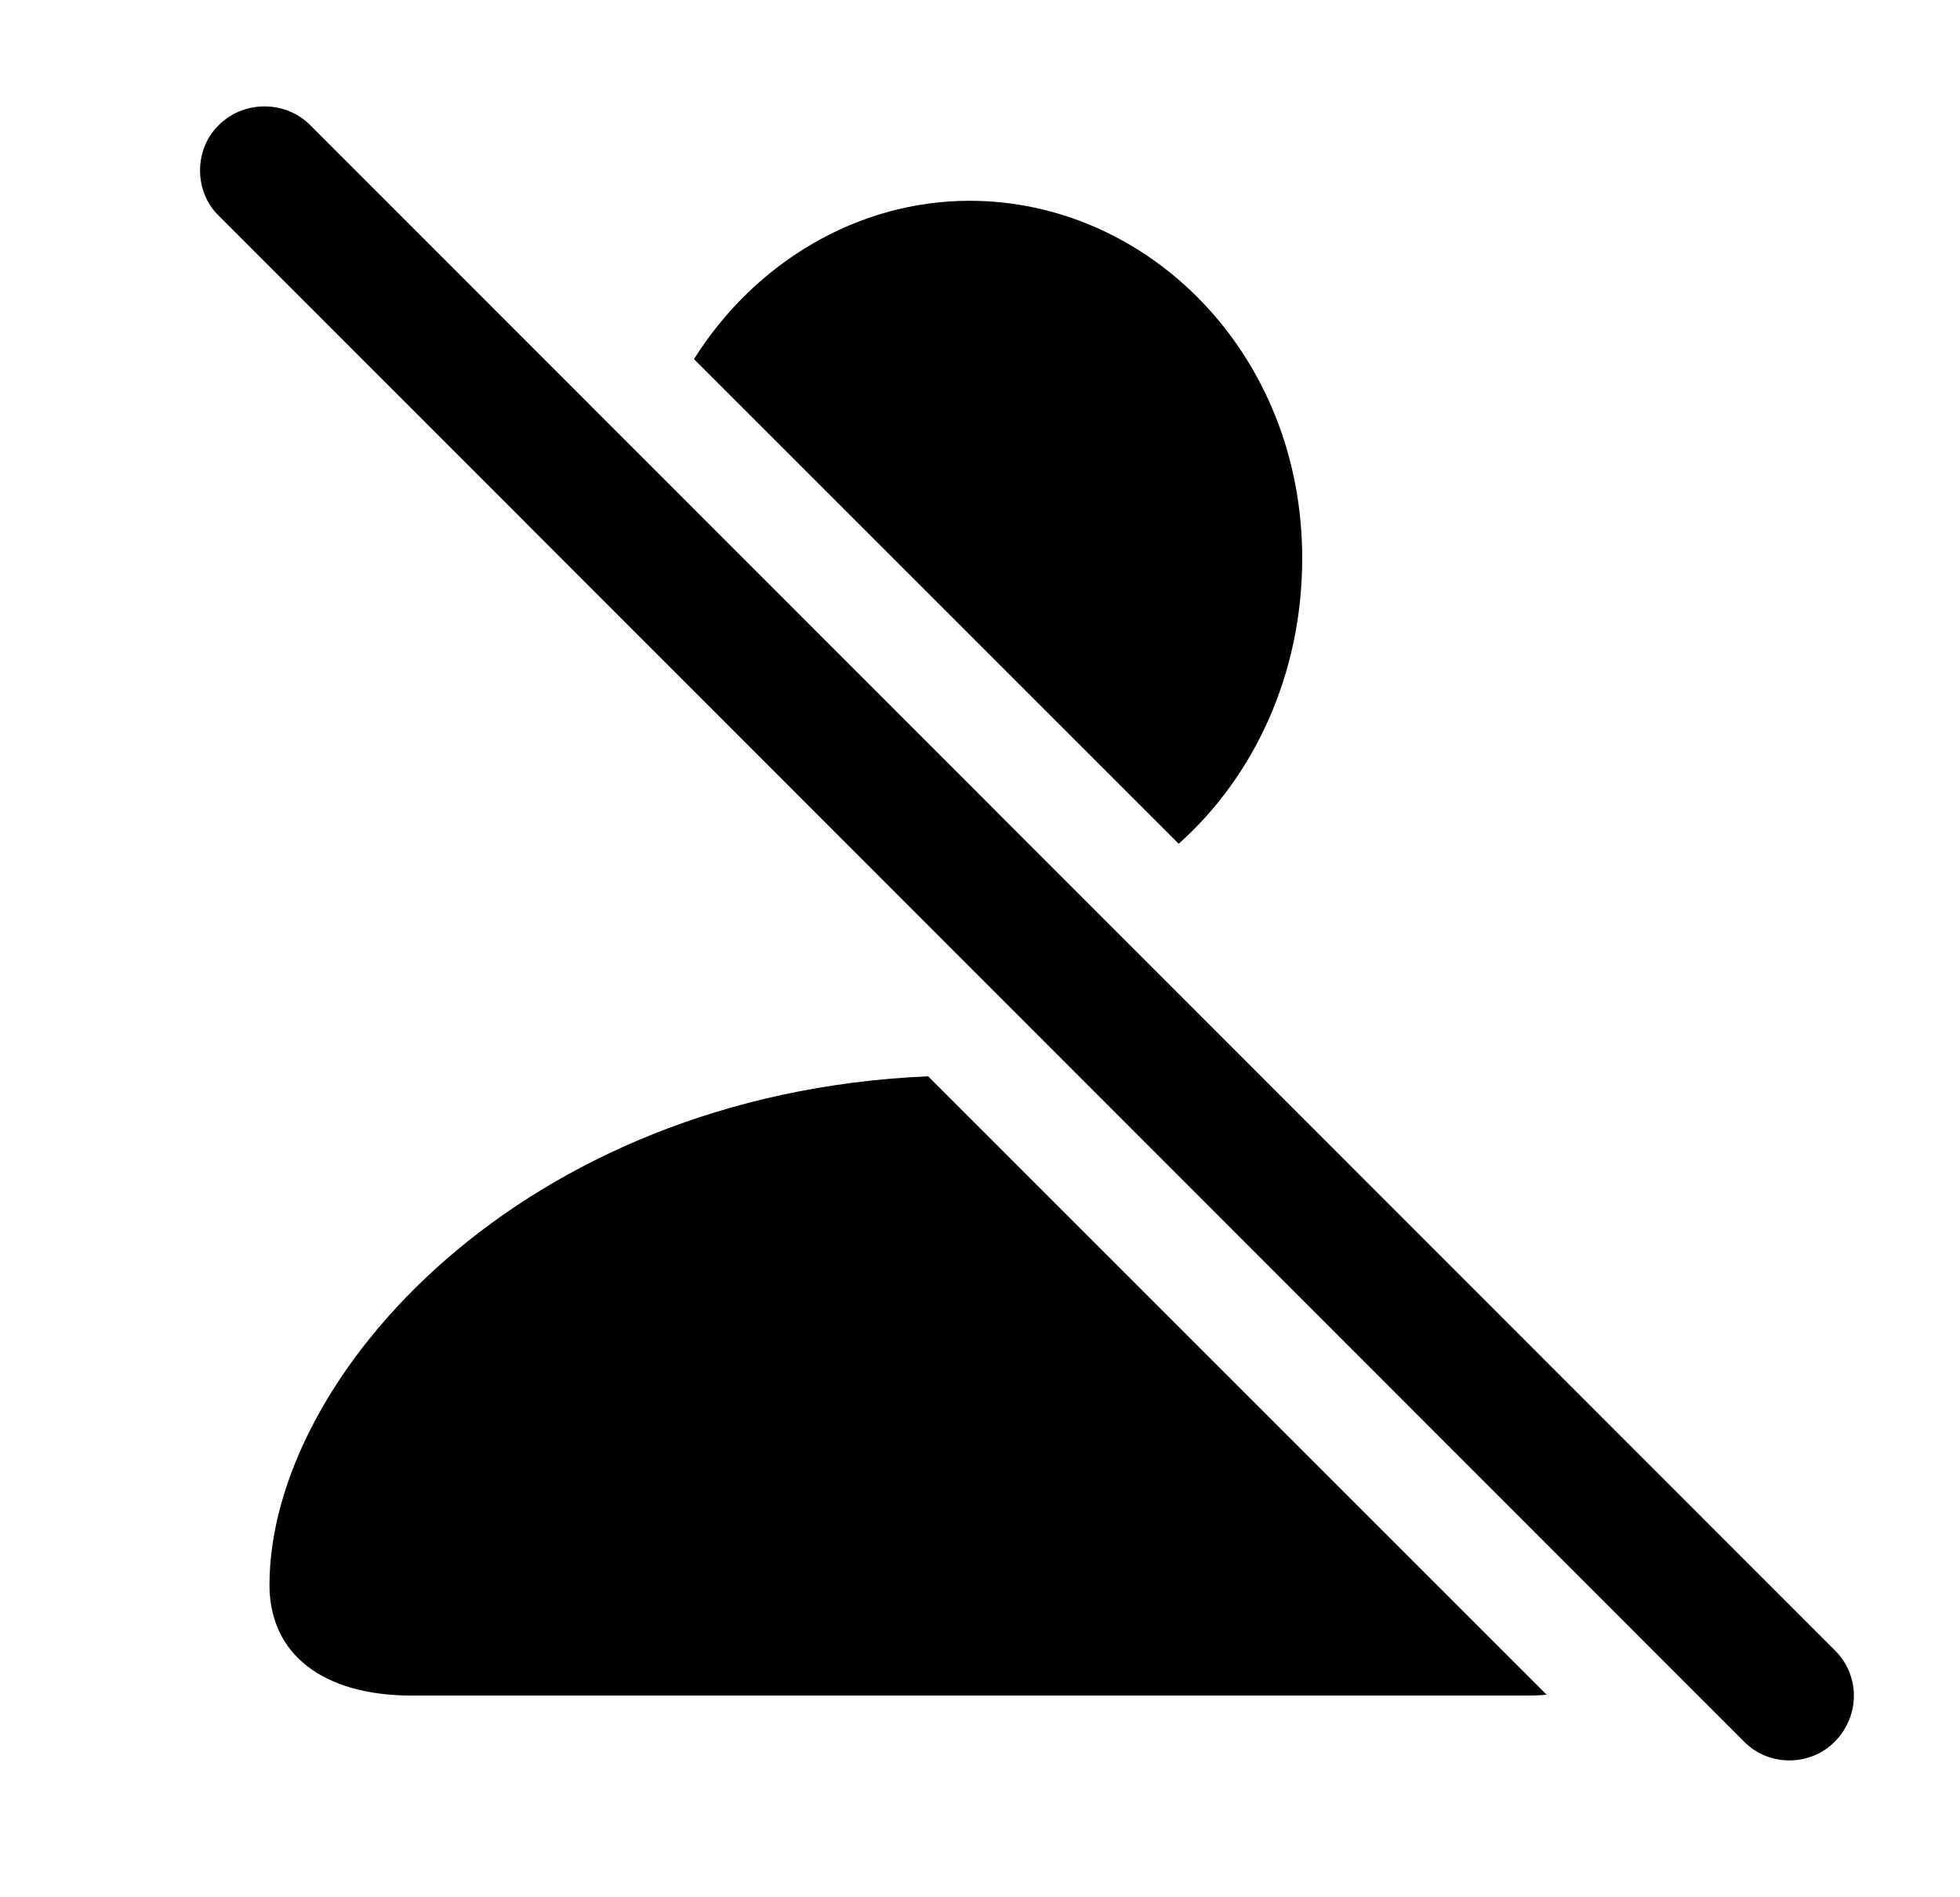 <svg version="1.1" xmlns="http://www.w3.org/2000/svg" xmlns:xlink="http://www.w3.org/1999/xlink" viewBox="0 0 32.228 31.199">
 <g>
  
  <path d="M25.431 27.87C25.327 27.88 25.217 27.884 25.103 27.884L6.769 27.884C5.306 27.884 4.431 27.2 4.431 26.066C4.431 22.654 8.562 17.989 15.261 17.7ZM21.412 9.181C21.412 11.107 20.608 12.782 19.381 13.876L11.411 5.906C12.409 4.317 14.1 3.302 15.943 3.302C18.869 3.302 21.412 5.804 21.412 9.181Z" style="fill:hsl(0 0 0/0.85)"></path>
  <path d="M28.685 28.649C29.096 29.06 29.779 29.046 30.175 28.636C30.586 28.212 30.586 27.556 30.175 27.145L5.101 2.058C4.691 1.647 4.008 1.647 3.597 2.058C3.187 2.454 3.187 3.151 3.597 3.548Z" style="fill:hsl(0 0 0/0.85)"></path>
 </g>
</svg>